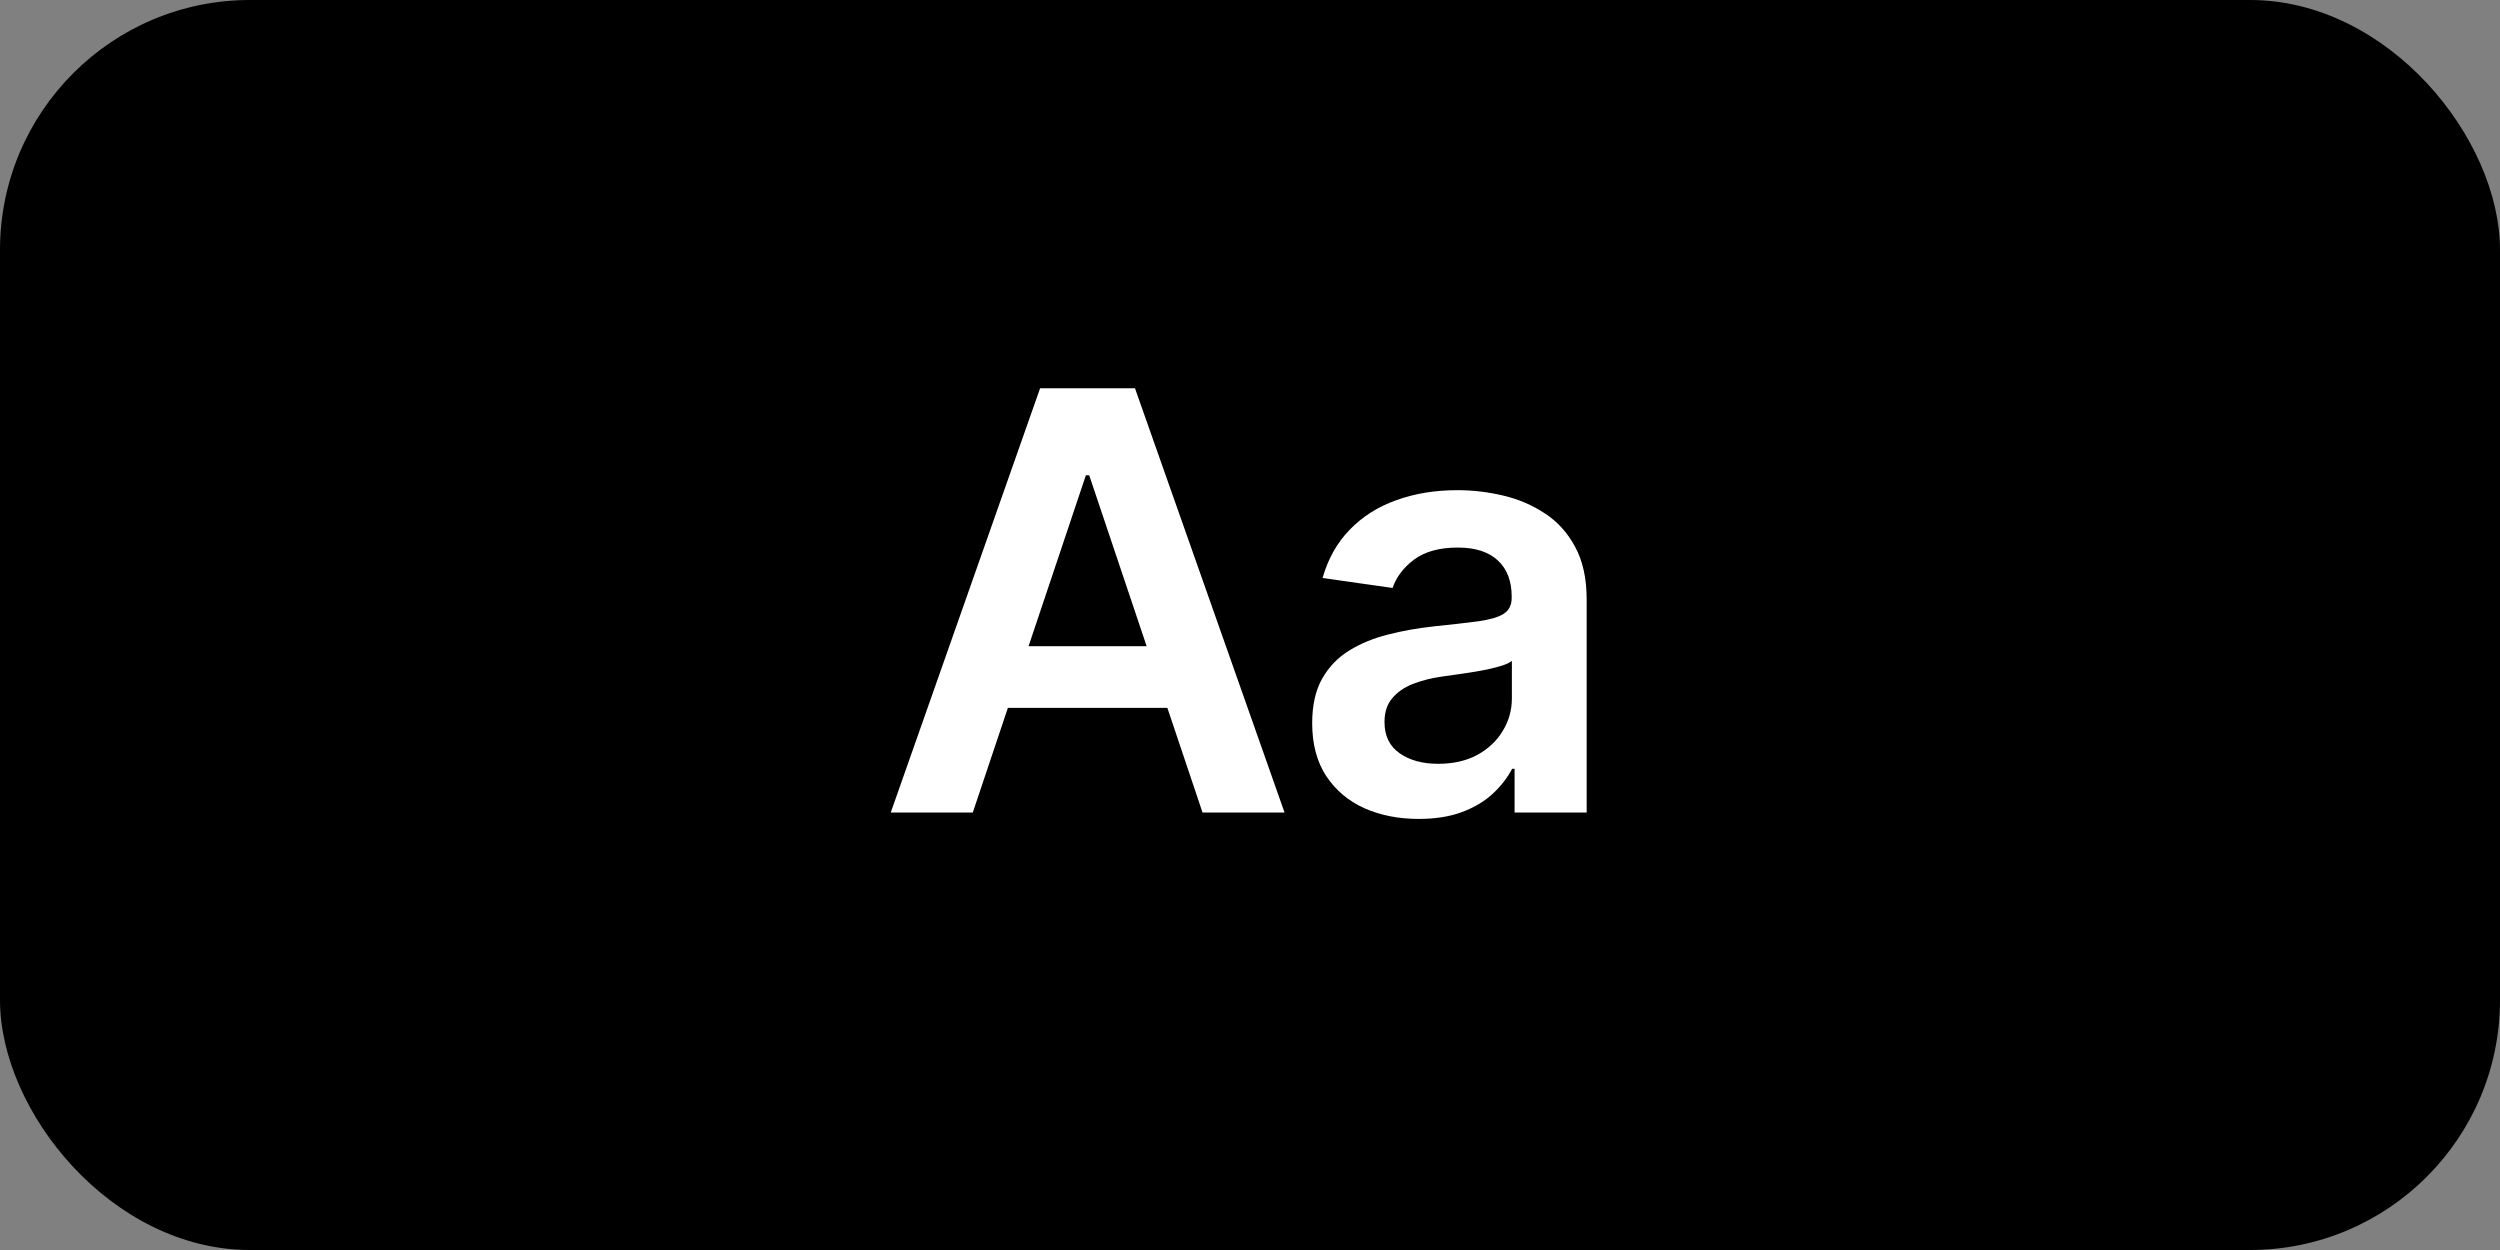 <svg width="120" height="60" viewBox="0 0 120 60" fill="none" xmlns="http://www.w3.org/2000/svg">
<rect x="0" y="0" width="120" height="60" fill="#808080" stroke="none"/>
<rect width="120" height="60" rx="12" fill="black"/>
<path d="M46.694 39H42.756L49.925 18.636H54.479L61.658 39H57.721L52.282 22.812H52.123L46.694 39ZM46.823 31.016H57.562V33.979H46.823V31.016ZM68.096 39.308C67.128 39.308 66.257 39.136 65.481 38.791C64.712 38.44 64.102 37.923 63.651 37.24C63.207 36.557 62.985 35.715 62.985 34.715C62.985 33.853 63.144 33.14 63.463 32.577C63.781 32.013 64.215 31.562 64.765 31.224C65.315 30.886 65.935 30.631 66.624 30.459C67.32 30.28 68.04 30.151 68.782 30.071C69.677 29.978 70.403 29.895 70.96 29.822C71.517 29.743 71.921 29.624 72.173 29.465C72.431 29.299 72.561 29.044 72.561 28.699V28.639C72.561 27.89 72.338 27.31 71.894 26.899C71.45 26.488 70.811 26.283 69.975 26.283C69.094 26.283 68.394 26.475 67.877 26.859C67.367 27.244 67.022 27.698 66.843 28.222L63.483 27.744C63.748 26.816 64.185 26.041 64.795 25.418C65.405 24.788 66.151 24.317 67.032 24.006C67.914 23.688 68.888 23.528 69.956 23.528C70.691 23.528 71.424 23.615 72.153 23.787C72.882 23.959 73.548 24.244 74.151 24.642C74.755 25.033 75.239 25.567 75.603 26.243C75.974 26.919 76.16 27.764 76.16 28.778V39H72.7V36.902H72.581C72.362 37.326 72.053 37.724 71.656 38.095C71.265 38.46 70.771 38.755 70.174 38.98C69.584 39.199 68.892 39.308 68.096 39.308ZM69.031 36.663C69.753 36.663 70.38 36.521 70.91 36.236C71.44 35.944 71.848 35.56 72.133 35.082C72.425 34.605 72.57 34.085 72.57 33.521V31.722C72.458 31.814 72.266 31.901 71.994 31.98C71.729 32.06 71.43 32.129 71.099 32.189C70.767 32.249 70.439 32.302 70.115 32.348C69.79 32.394 69.508 32.434 69.269 32.467C68.733 32.54 68.252 32.66 67.828 32.825C67.403 32.991 67.069 33.223 66.823 33.521C66.578 33.813 66.456 34.191 66.456 34.655C66.456 35.318 66.697 35.818 67.181 36.156C67.665 36.494 68.282 36.663 69.031 36.663Z" fill="white"/>
</svg>
